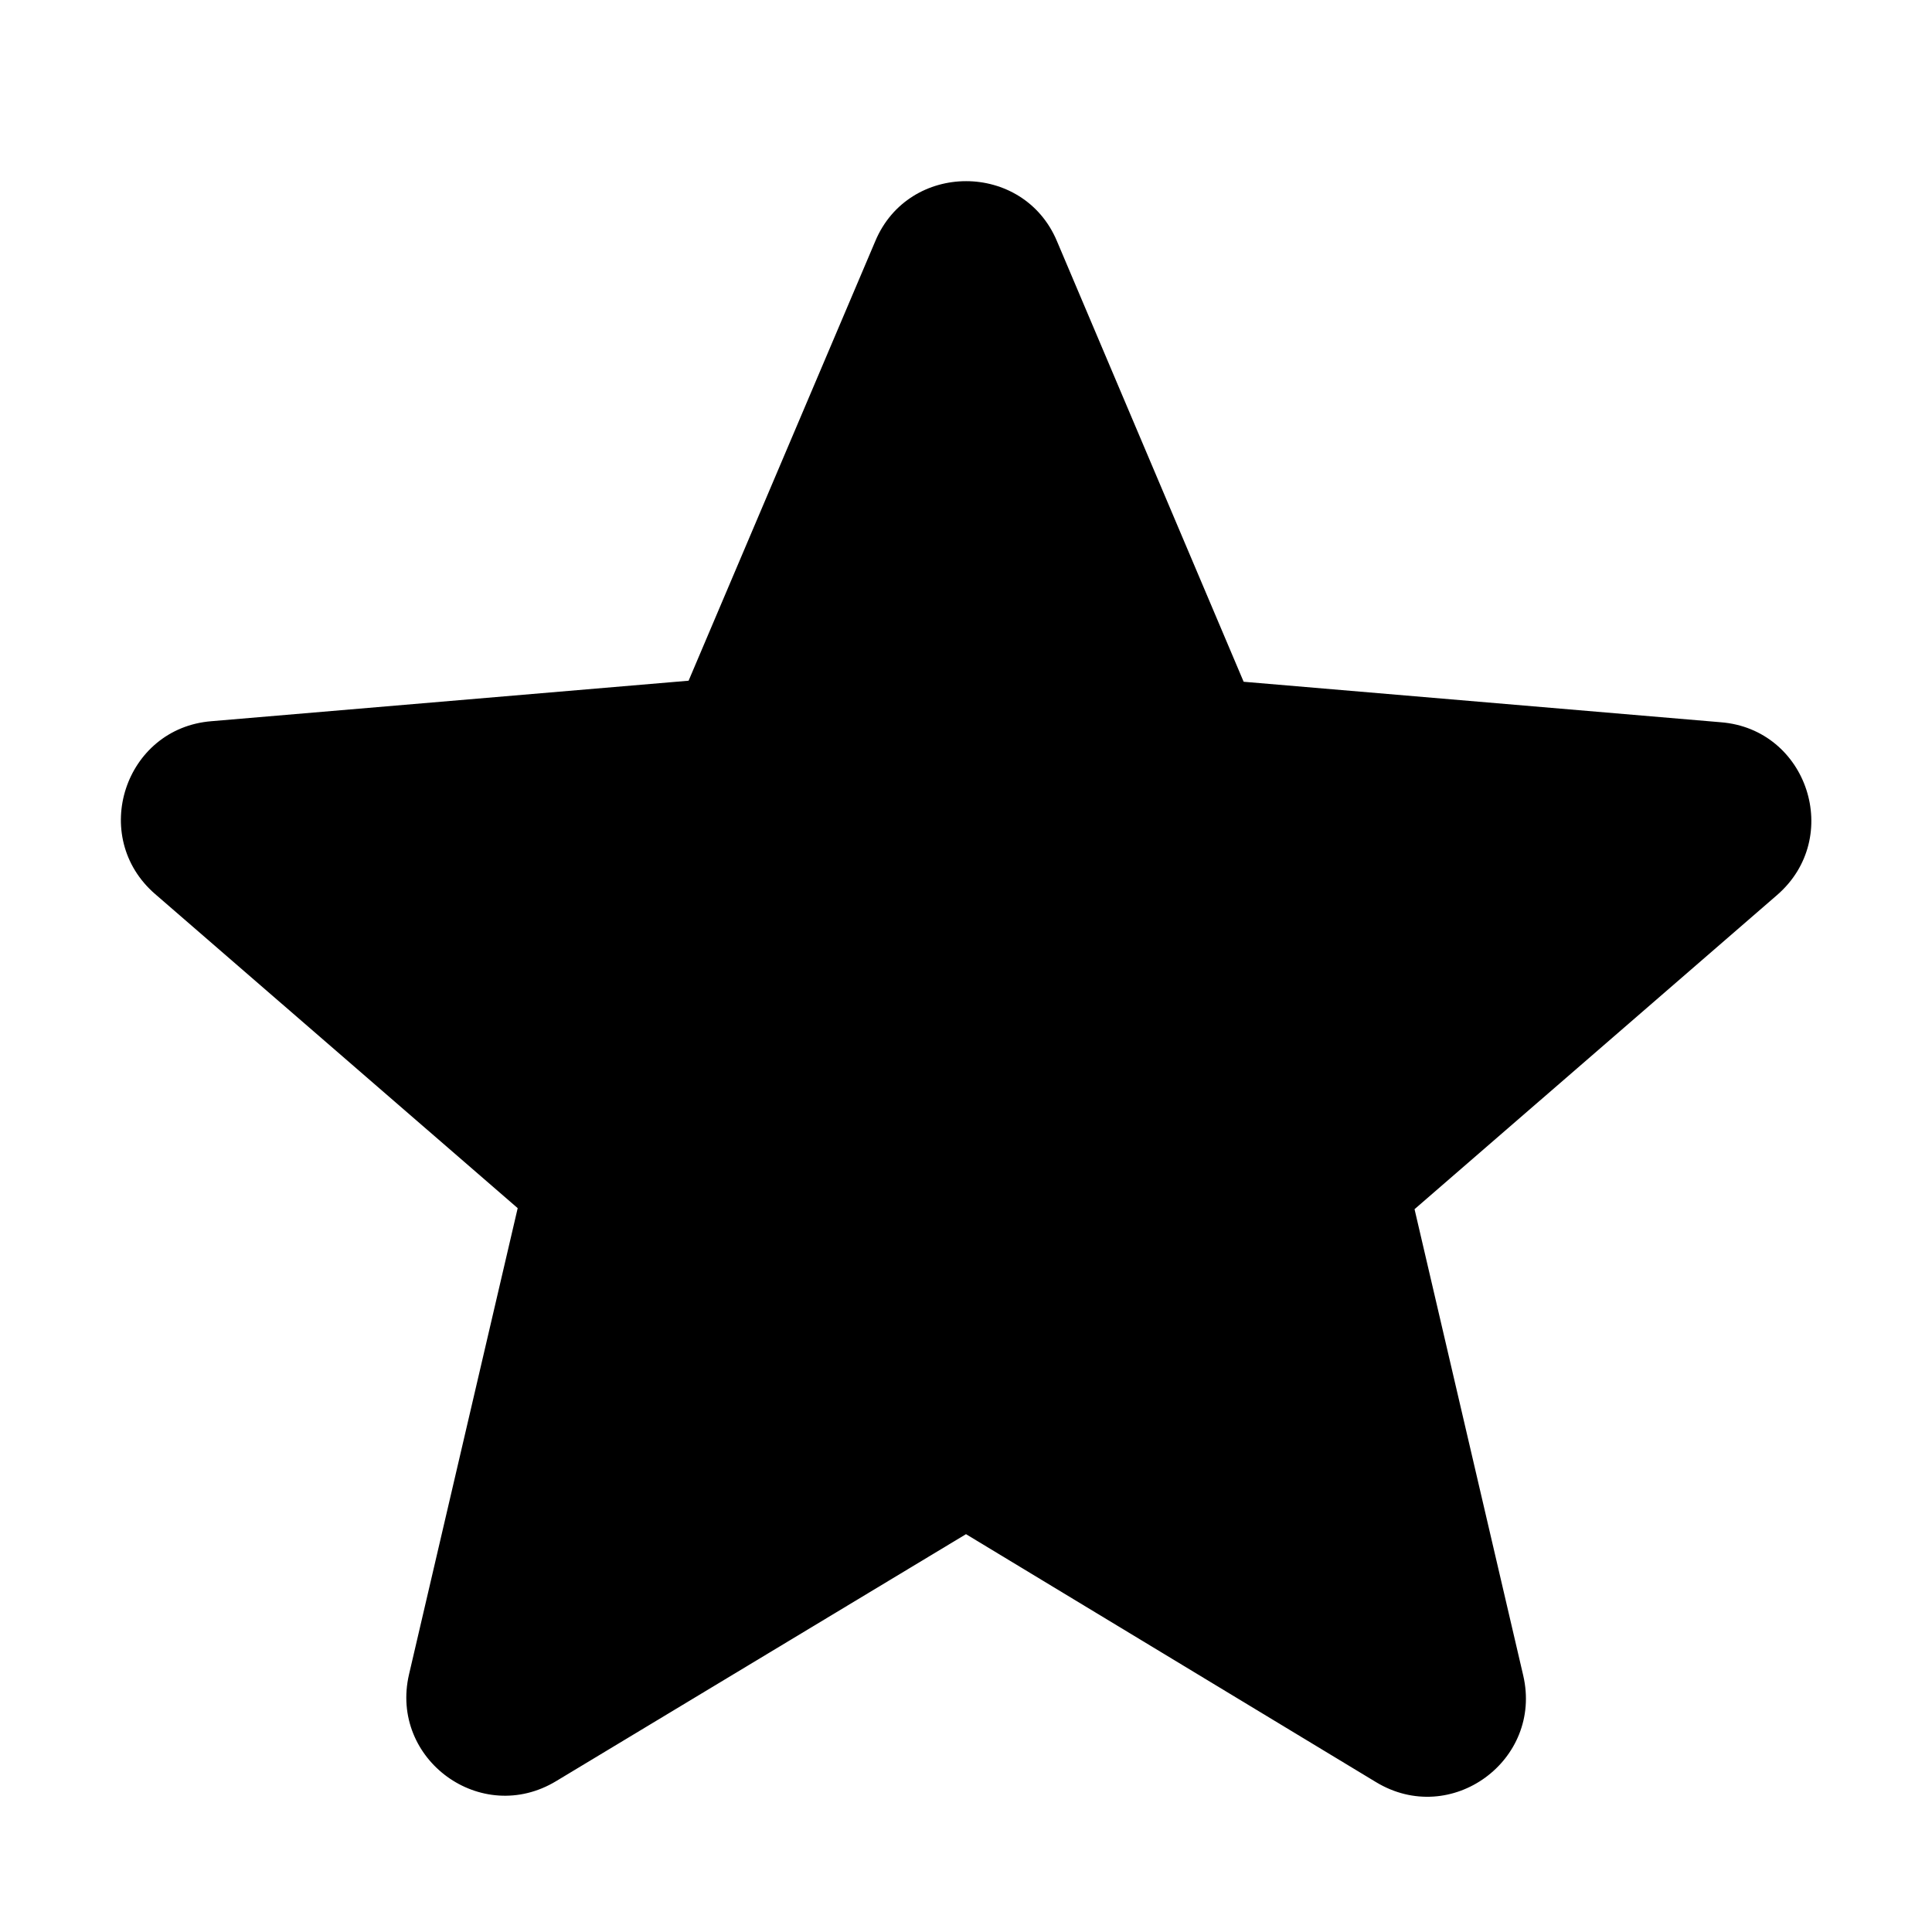<svg fill="none" height="24" viewBox="0 0 24 24" width="24" xmlns="http://www.w3.org/2000/svg"><path d="m12 19.058 5.093 3.08c.932.565 2.074-.27 1.829-1.325l-1.35-5.792 4.503-3.902c.823-.713.381-2.062-.699-2.147l-5.927-.503-2.319-5.473c-.417-.994-1.841-.994-2.257 0l-2.319 5.46-5.927.503c-1.08.086-1.522 1.436-.699 2.148l4.503 3.901-1.35 5.792c-.245 1.055.896 1.89 1.829 1.325z" fill="#000"/></svg>